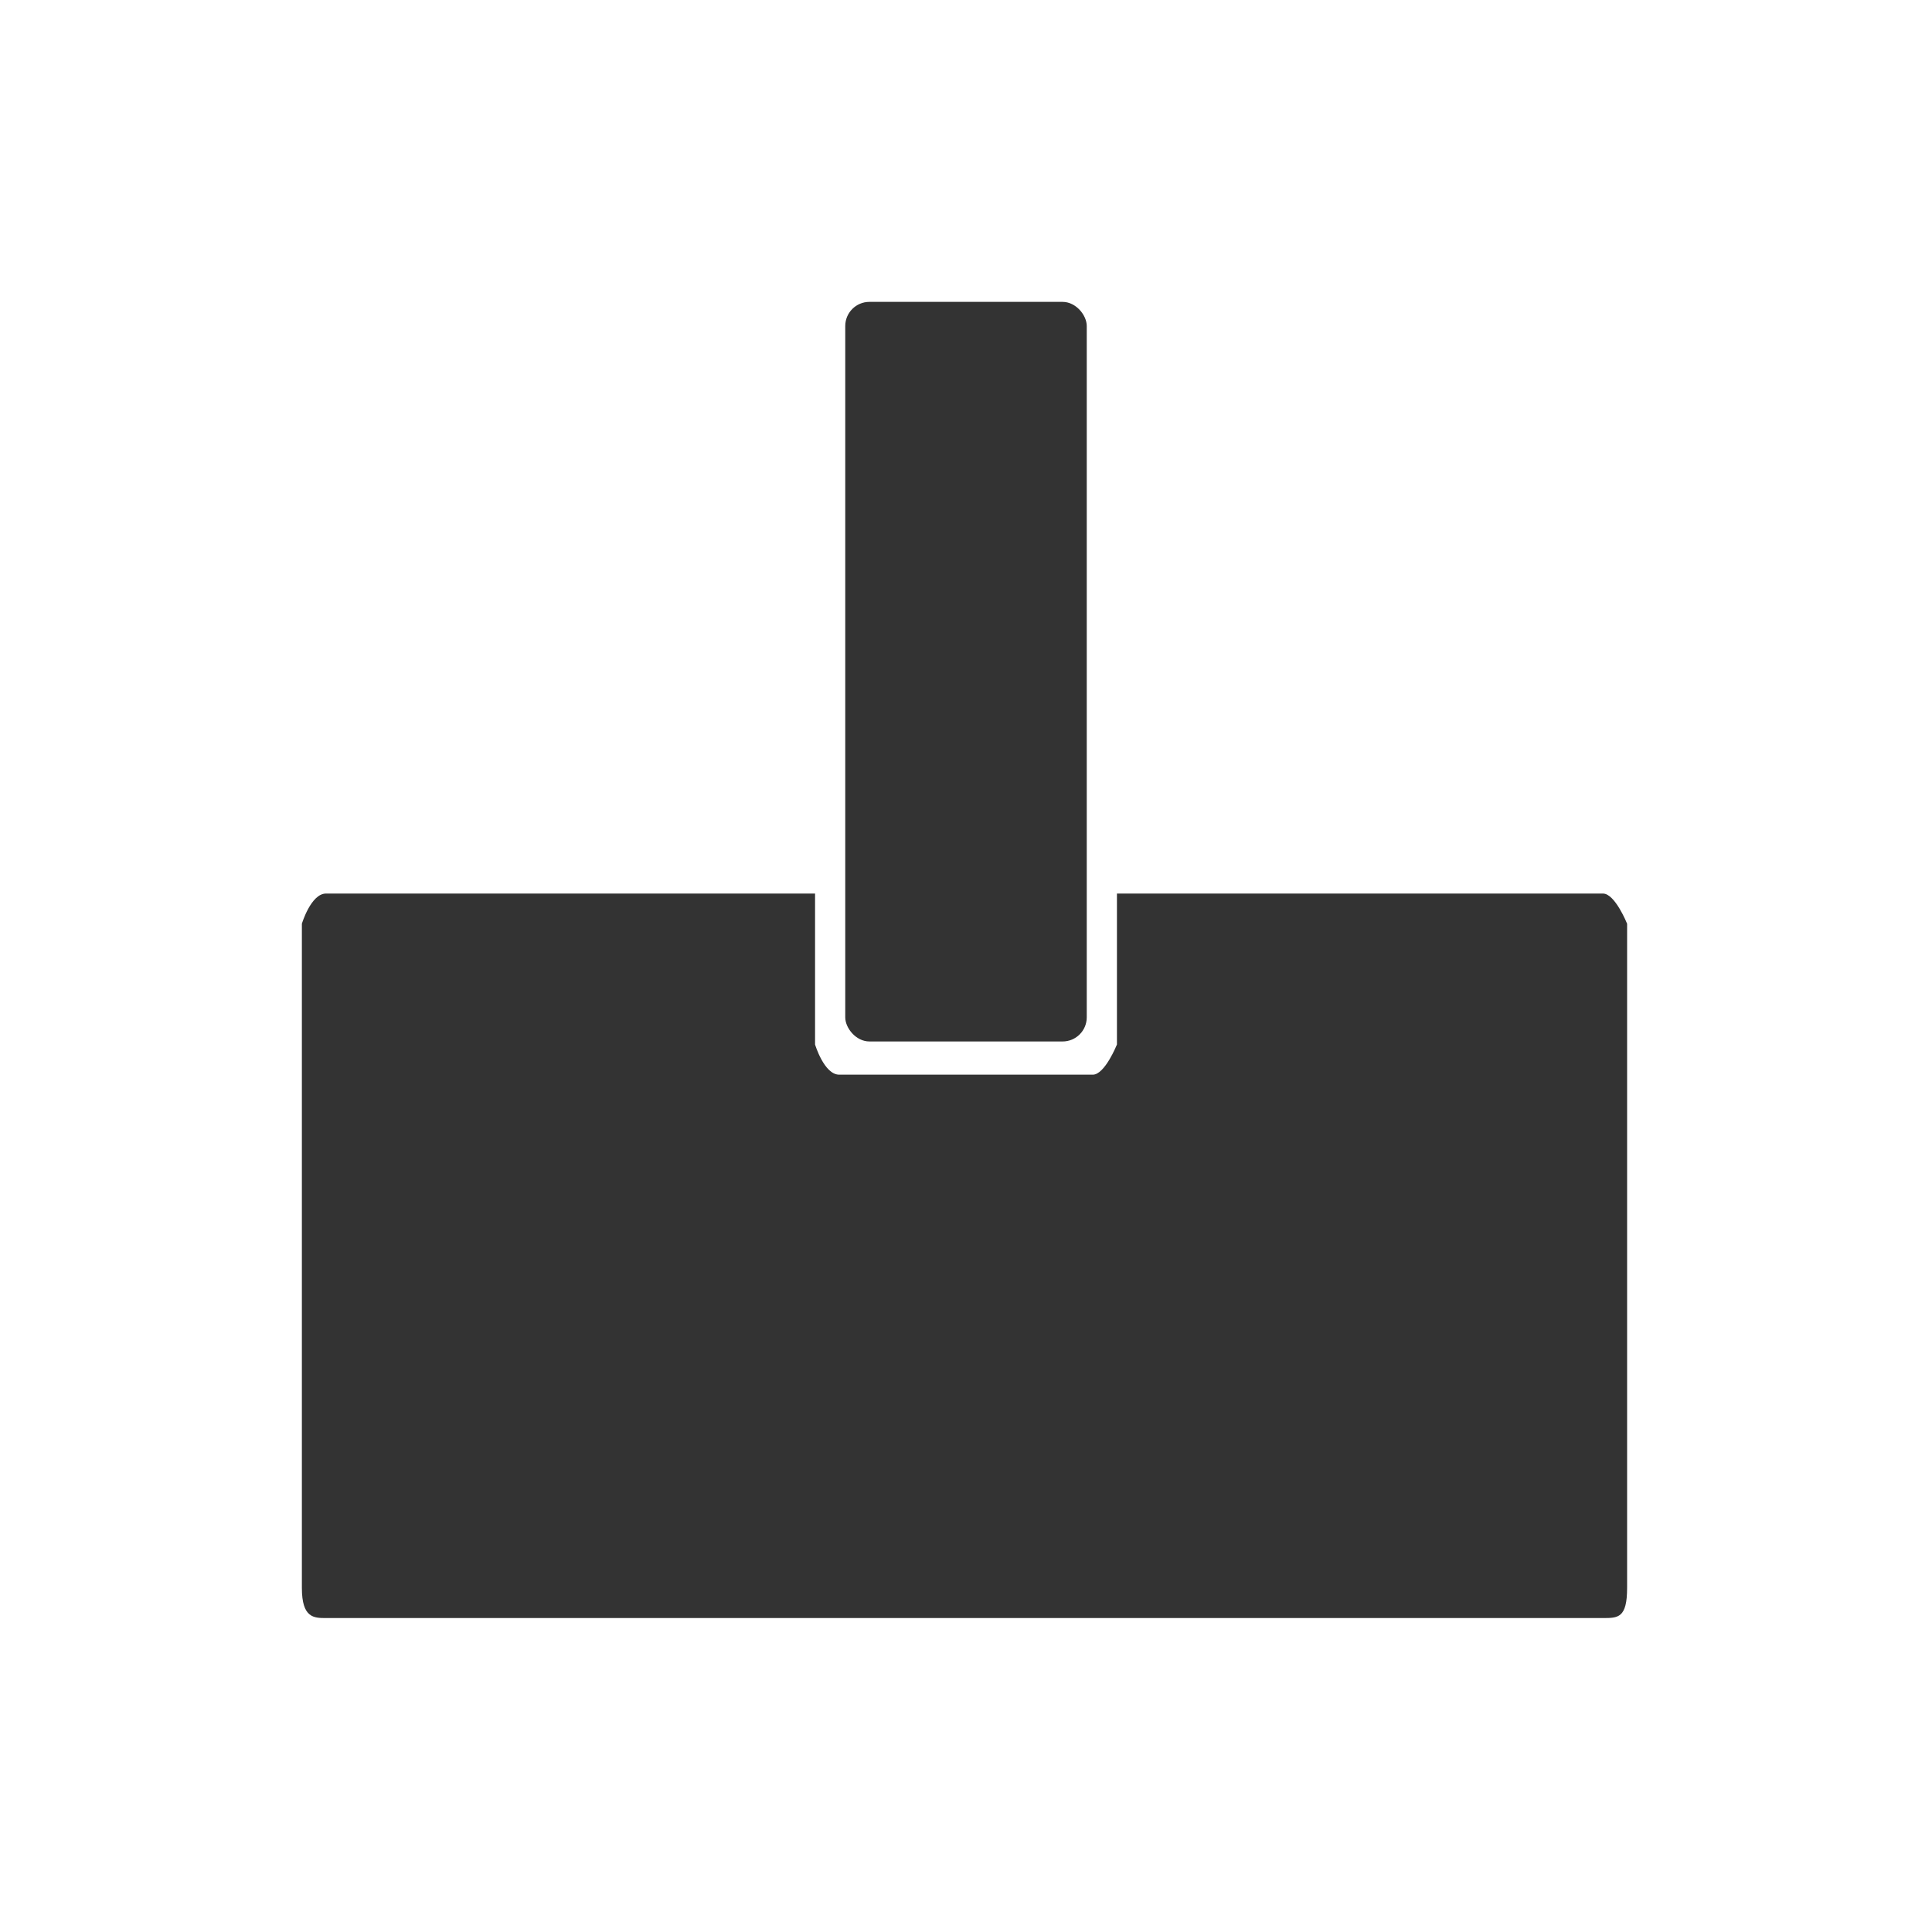 <svg xmlns:osb="http://www.openswatchbook.org/uri/2009/osb" xmlns:dc="http://purl.org/dc/elements/1.1/" xmlns:cc="http://creativecommons.org/ns#" xmlns:rdf="http://www.w3.org/1999/02/22-rdf-syntax-ns#" xmlns:svg="http://www.w3.org/2000/svg" xmlns="http://www.w3.org/2000/svg" xmlns:xlink="http://www.w3.org/1999/xlink" xmlns:sodipodi="http://sodipodi.sourceforge.net/DTD/sodipodi-0.dtd" xmlns:inkscape="http://www.inkscape.org/namespaces/inkscape" width="64" height="64" version="1.1" inkscape:version="0.48.4 r9939" inkscape:export-filename="/home/francisco/basket.png" inkscape:export-xdpi="90" inkscape:export-ydpi="90"><defs><linearGradient osb:paint="solid"><stop style="stop-color:#333333;stop-opacity:1;" offset="0"/></linearGradient></defs><g inkscape:label="Layer 1" inkscape:groupmode="layer" transform="translate(0,-988.4)"><path style="fill:#333333;fill-opacity:1;stroke:none" d="m 10.8 1018 c -0.5 0 -0.8 1 -0.8 1 l 0 22 c 0 1 0.4 1 0.8 1 l 42.3 0 c 0.5 0 0.8 0 0.8 -1 l 0 -22 c 0 0 -0.4 -1 -0.8 -1 l -16.1 0 0 5 c 0 0 -0.4 1 -0.8 1 l -8.4 0 c -0.5 0 -0.8 -1 -0.8 -1 l 0 -5 -16.1 0 z" inkscape:connector-curvature="0"/><rect style="fill:#333333;fill-opacity:1;stroke:none" width="8" height="24.5" x="28" y="998.4" ry="0.8"/></g></svg>